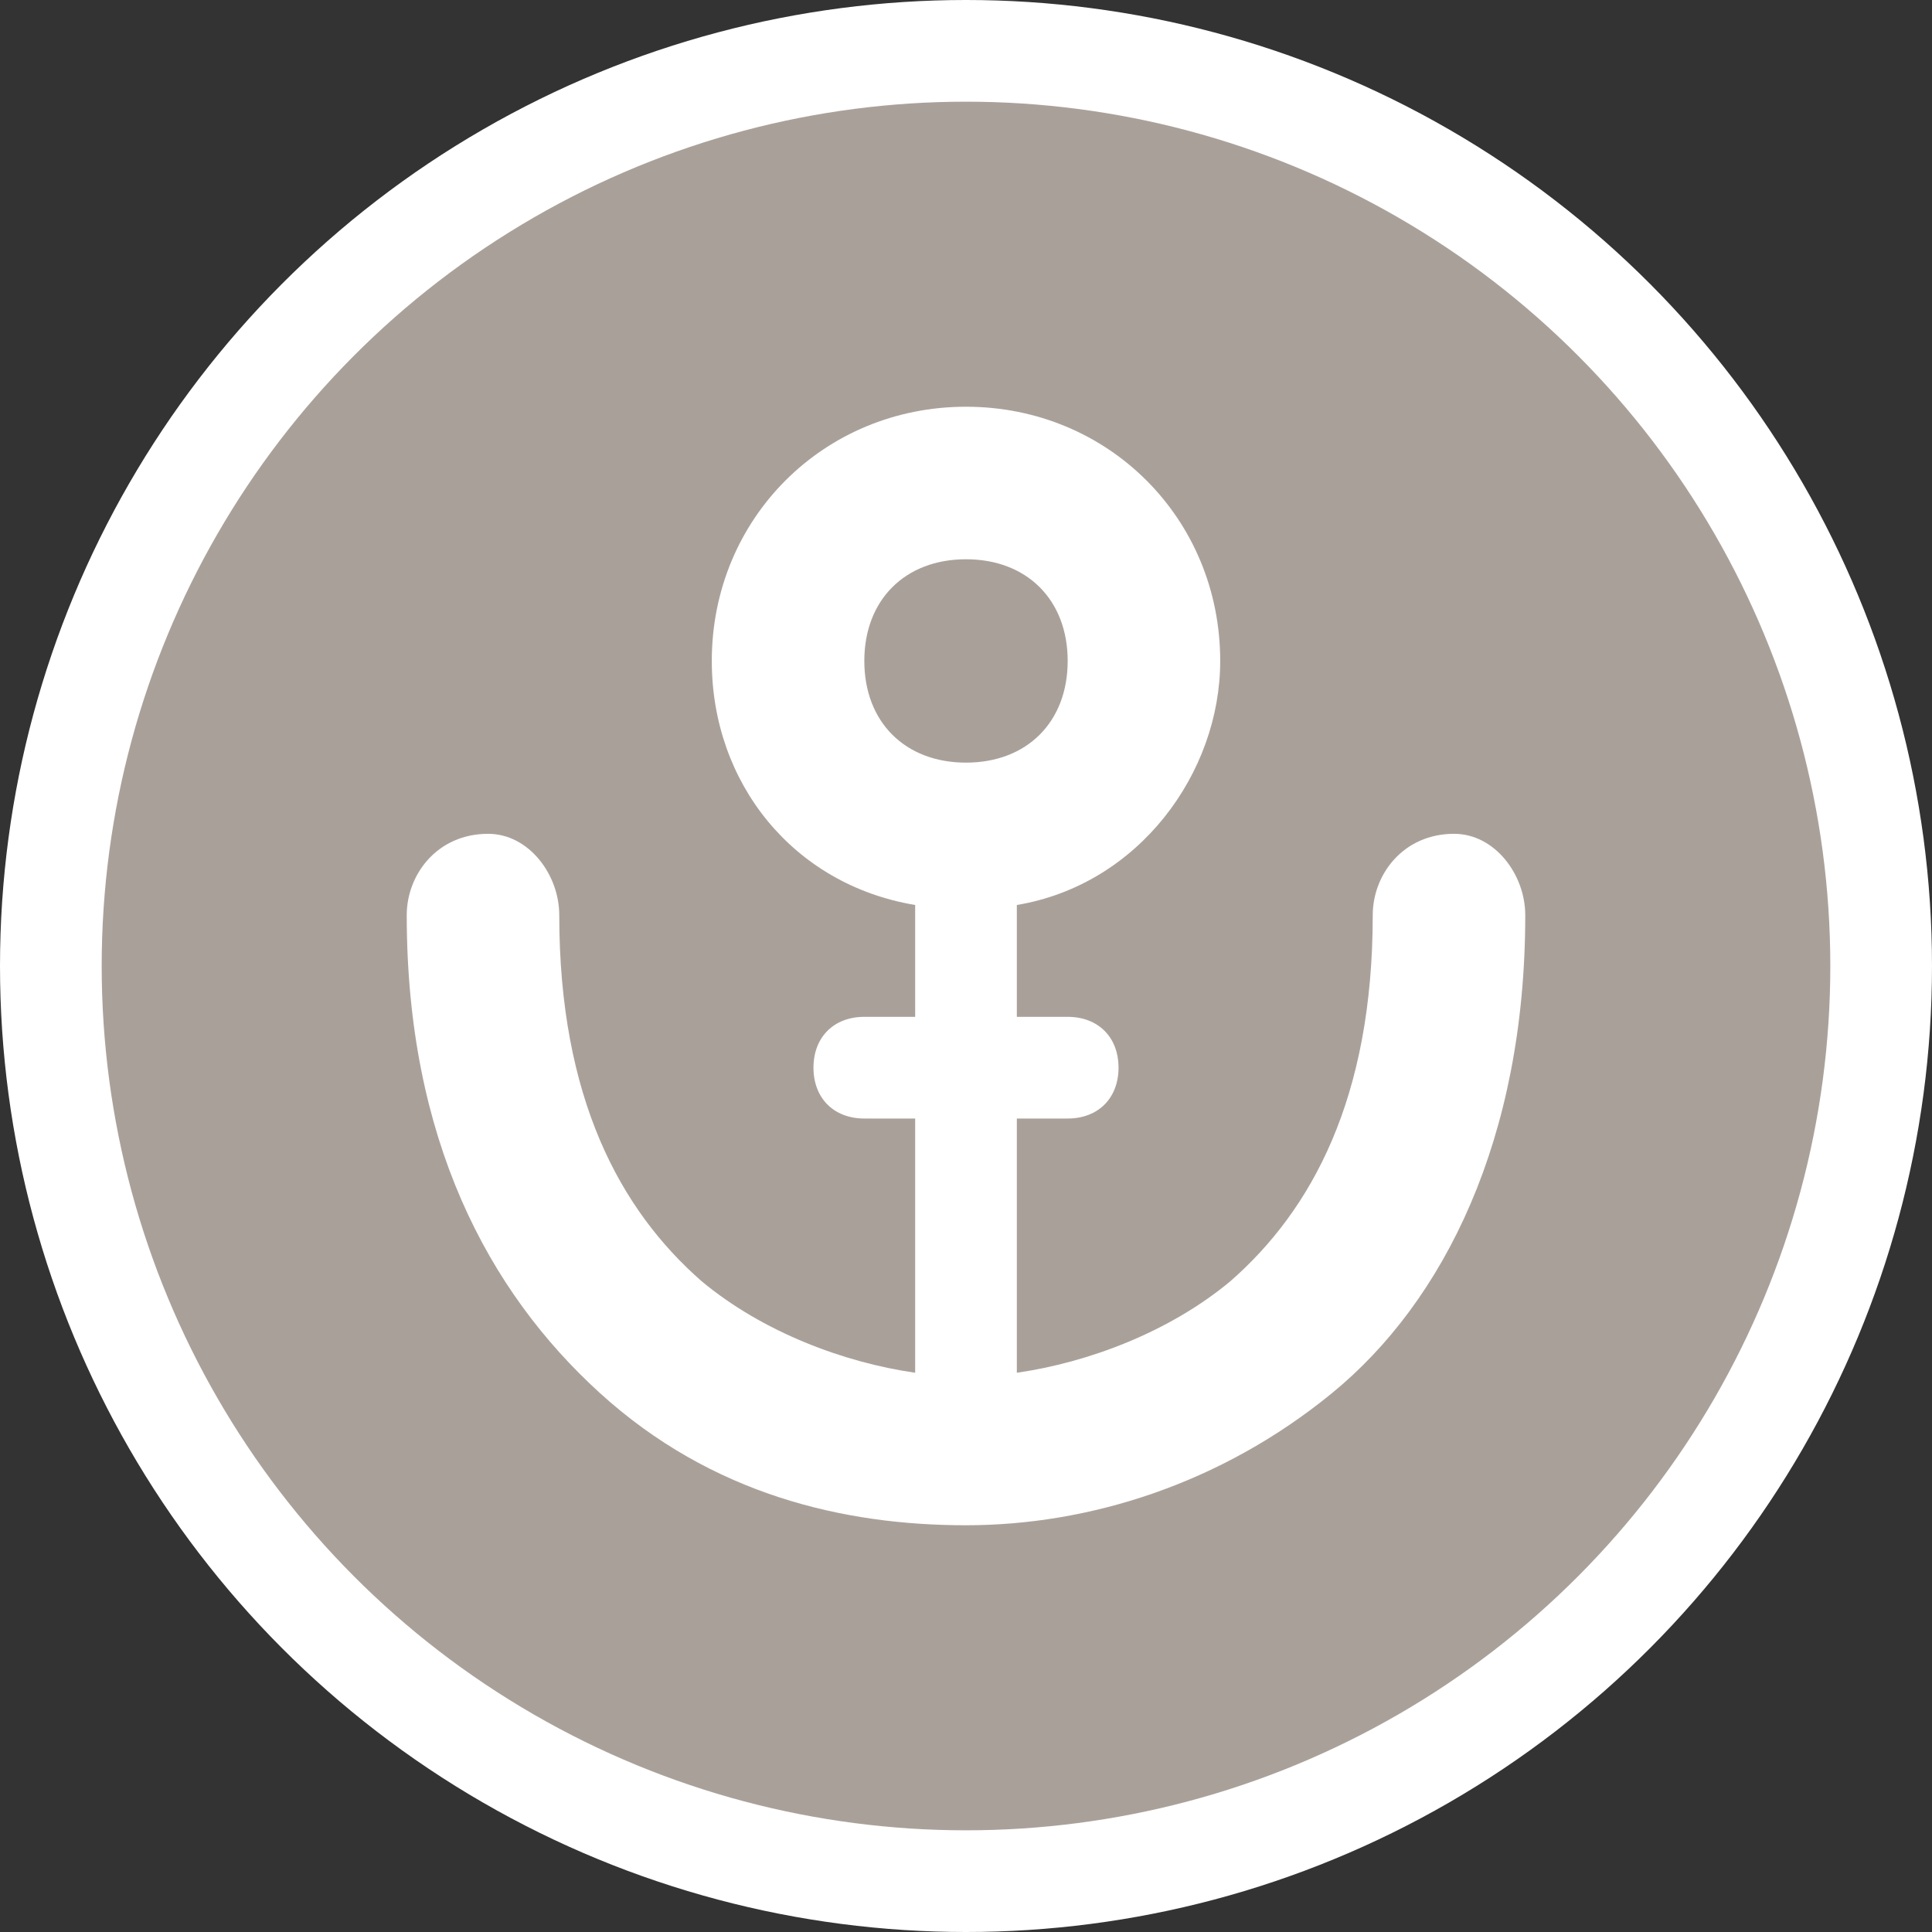 <?xml version="1.0" encoding="utf-8"?>
<!-- Generator: Adobe Illustrator 17.1.0, SVG Export Plug-In . SVG Version: 6.00 Build 0)  -->
<!DOCTYPE svg PUBLIC "-//W3C//DTD SVG 1.1//EN" "http://www.w3.org/Graphics/SVG/1.1/DTD/svg11.dtd">
<svg version="1.1"
	 id="svg2" xmlns:svg="http://www.w3.org/2000/svg" xmlns:cc="http://creativecommons.org/ns#" xmlns:dc="http://purl.org/dc/elements/1.1/" xmlns:rdf="http://www.w3.org/1999/02/22-rdf-syntax-ns#"
	 xmlns="http://www.w3.org/2000/svg" xmlns:xlink="http://www.w3.org/1999/xlink" x="0px" y="0px" width="19px" height="19px"
	 viewBox="0 0 19 19" enable-background="new 0 0 19 19" xml:space="preserve">
<rect x="0" y="0" width="19" height="19" fill="#333333" stroke="none"/>
<ellipse id="ellipse4" fill="#FFFFFF" cx="9.5" cy="9.5" rx="9.5" ry="9.5"/>
<ellipse id="ellipse6" fill="#A9A199" cx="9.5" cy="9.5" rx="8.5" ry="8.5"/>
<g id="g8" transform="translate(4,4)">
	<path id="path5263" fill="#FFFFFF" d="M5.5,0C4.1,0,3,1.1,3,2.5c0,1.2,0.8,2.2,2,2.4V6H4.5C4.2,6,4,6.2,4,6.5S4.2,7,4.5,7H5v2.5
		C4.3,9.4,3.5,9.1,2.9,8.6C2.1,7.9,1.5,6.8,1.5,5c0-0.4-0.3-0.8-0.7-0.8l0,0C0.3,4.2,0,4.6,0,5c0,2.2,0.8,3.7,1.9,4.7S4.3,11,5.5,11
		S8,10.6,9.1,9.7S11,7.2,11,5c0-0.4-0.3-0.8-0.7-0.8C9.8,4.2,9.5,4.6,9.5,5l0,0c0,1.8-0.6,2.9-1.4,3.6C7.5,9.1,6.7,9.4,6,9.5V7h0.5
		C6.8,7,7,6.8,7,6.5S6.8,6,6.5,6H6V4.9c1.2-0.2,2-1.3,2-2.4C8,1.1,6.9,0,5.5,0z M5.5,1.5c0.6,0,1,0.4,1,1s-0.4,1-1,1s-1-0.4-1-1
		S4.9,1.5,5.5,1.5z"/>
</g>
</svg>
